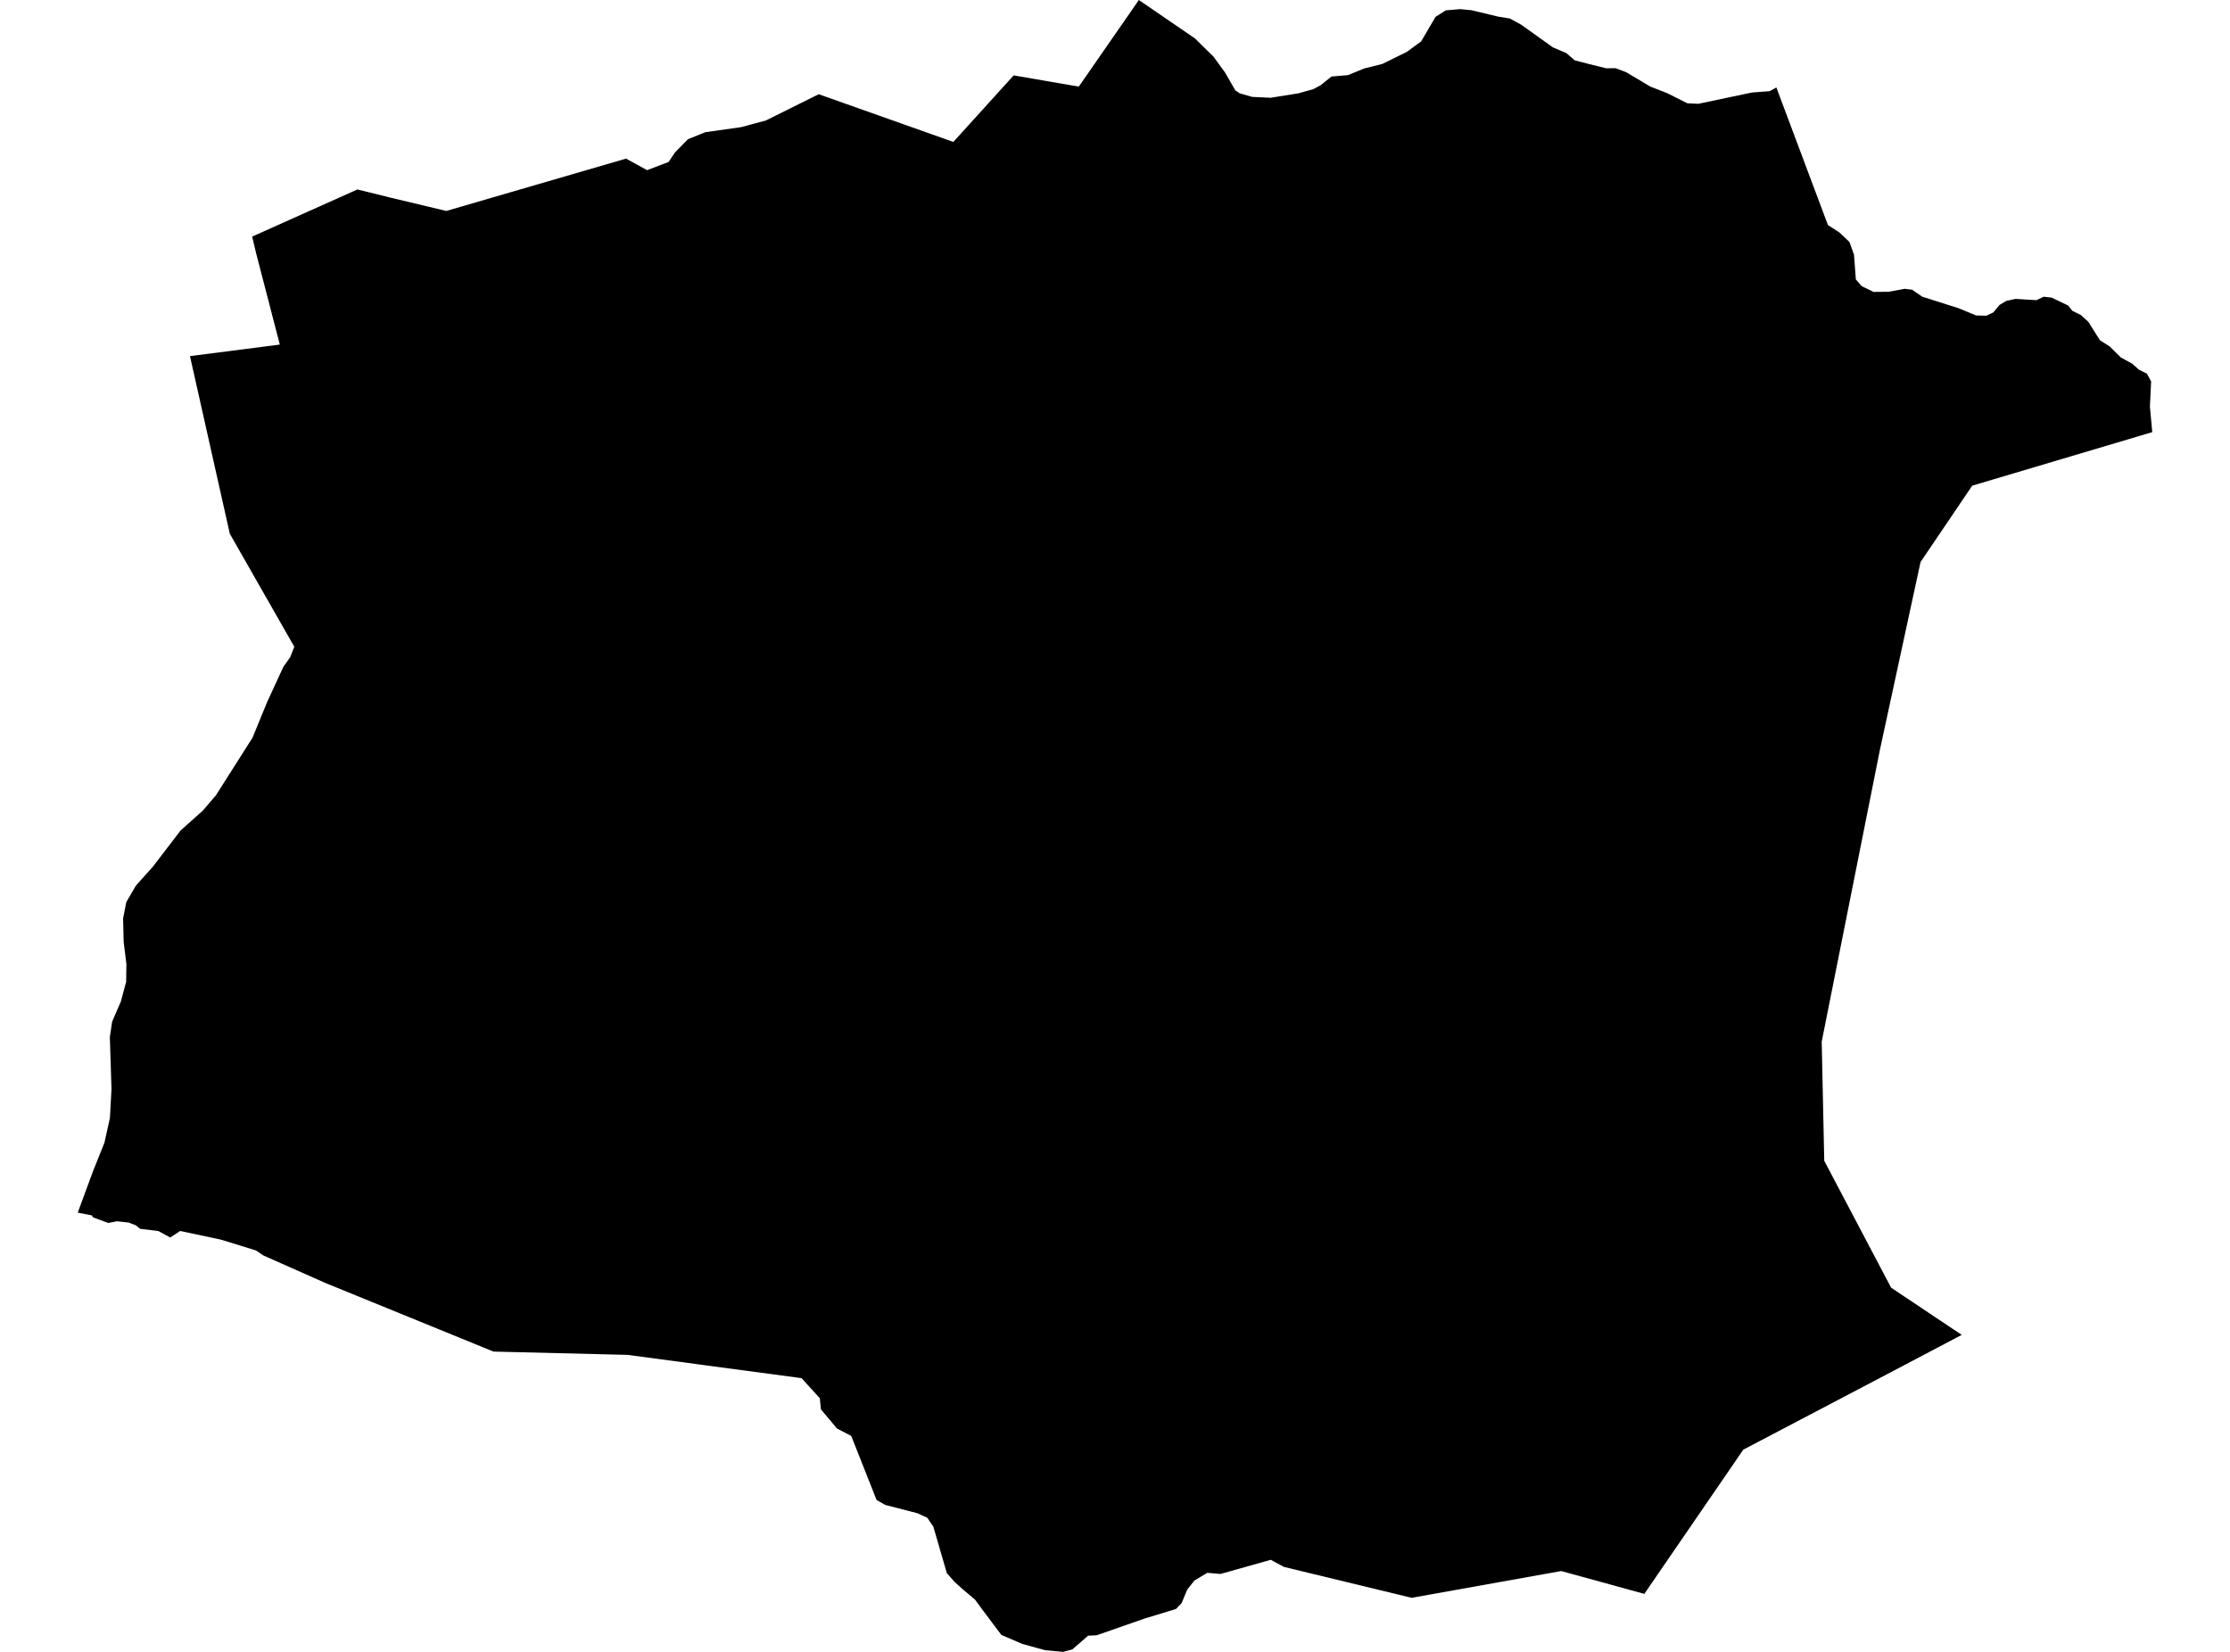 <?xml version='1.0'?>
<svg  baseProfile = 'tiny' width = '540' height = '400' stroke-linecap = 'round' stroke-linejoin = 'round' version='1.1' xmlns='http://www.w3.org/2000/svg'>
<path id='2513001001' title='2513001001'  d='M 441.747 281.088 457.94 311.814 475.039 323.245 455.482 333.538 422.143 351.037 398.176 385.958 378.066 380.427 341.839 386.91 310.913 379.428 307.717 377.708 295.549 381.134 292.354 380.857 289.204 382.747 287.468 384.959 286.147 388.17 284.764 389.614 277.159 391.934 265.529 395.99 263.501 396.082 259.691 399.385 257.448 400 253.085 399.601 247.616 398.095 242.484 395.898 238.183 390.183 236.093 387.341 232.959 384.698 231.131 383.039 229.272 380.919 226.015 369.688 224.54 367.522 222.174 366.431 214.369 364.418 212.265 363.22 206.135 347.719 202.693 345.921 198.791 341.281 198.514 338.577 194.105 333.723 151.979 328.084 119.501 327.285 78.726 310.647 63.747 303.994 61.98 302.796 53.469 300.169 43.637 298.08 41.209 299.662 38.352 298.095 33.927 297.557 32.928 296.728 31.192 296.052 28.335 295.729 26.23 296.144 22.758 294.869 22.374 294.669 22.328 294.331 18.825 293.64 22.481 283.715 25.293 276.694 26.614 270.733 26.998 263.727 26.599 251.129 27.152 247.411 29.287 242.464 30.547 237.732 30.608 233.477 29.948 228.069 29.809 222.415 30.578 218.451 32.913 214.442 36.984 209.909 43.729 201.106 49.106 196.297 52.286 192.58 61.151 178.63 64.684 170.011 68.172 162.437 68.617 161.469 70.292 159.118 71.26 156.599 55.651 129.252 46.002 86.234 67.757 83.438 62.042 61.407 61.059 57.29 86.546 45.875 94.75 47.903 108.07 51.083 151.595 38.408 156.695 41.204 161.888 39.223 163.486 36.872 166.574 33.723 170.768 32.017 179.464 30.788 185.486 29.16 198.253 22.815 230.854 34.368 245.465 18.252 261.212 20.971 262.119 19.696 275.777 0 289.342 9.295 293.844 13.704 296.655 17.576 299.144 21.893 300.22 22.599 303.185 23.46 307.686 23.675 314.4 22.599 317.98 21.601 319.793 20.633 322.435 18.528 326.43 18.19 330.301 16.592 334.726 15.486 340.687 12.552 344.128 10.032 347.616 4.087 350.104 2.504 353.577 2.212 356.311 2.473 362.718 4.01 365.637 4.486 368.371 5.992 376.022 11.461 379.295 12.859 381.307 14.595 384.334 15.394 388.928 16.531 391.217 16.516 393.782 17.483 399.636 20.971 403.676 22.538 408.593 25.012 411.266 25.134 424.263 22.4 428.534 22.077 430.147 21.171 442.638 54.494 445.48 56.337 447.861 58.611 448.952 61.684 449.398 67.66 450.827 69.304 453.699 70.687 457.295 70.656 461.243 69.934 463.01 70.149 465.468 71.839 474.225 74.62 478.527 76.387 481 76.448 482.675 75.664 484.196 73.836 485.809 72.868 488.052 72.377 493.137 72.684 494.873 71.854 496.824 72.069 500.788 73.974 501.833 75.265 503.876 76.279 505.704 77.938 508.501 82.394 510.851 83.884 513.586 86.572 516.336 88.078 517.964 89.538 519.885 90.49 520.899 92.364 520.607 98.448 521.175 104.64 477.574 117.606 465.068 136.088 462.073 149.916 455.22 181.595 441.132 252.22 441.747 281.088 Z' />
</svg>